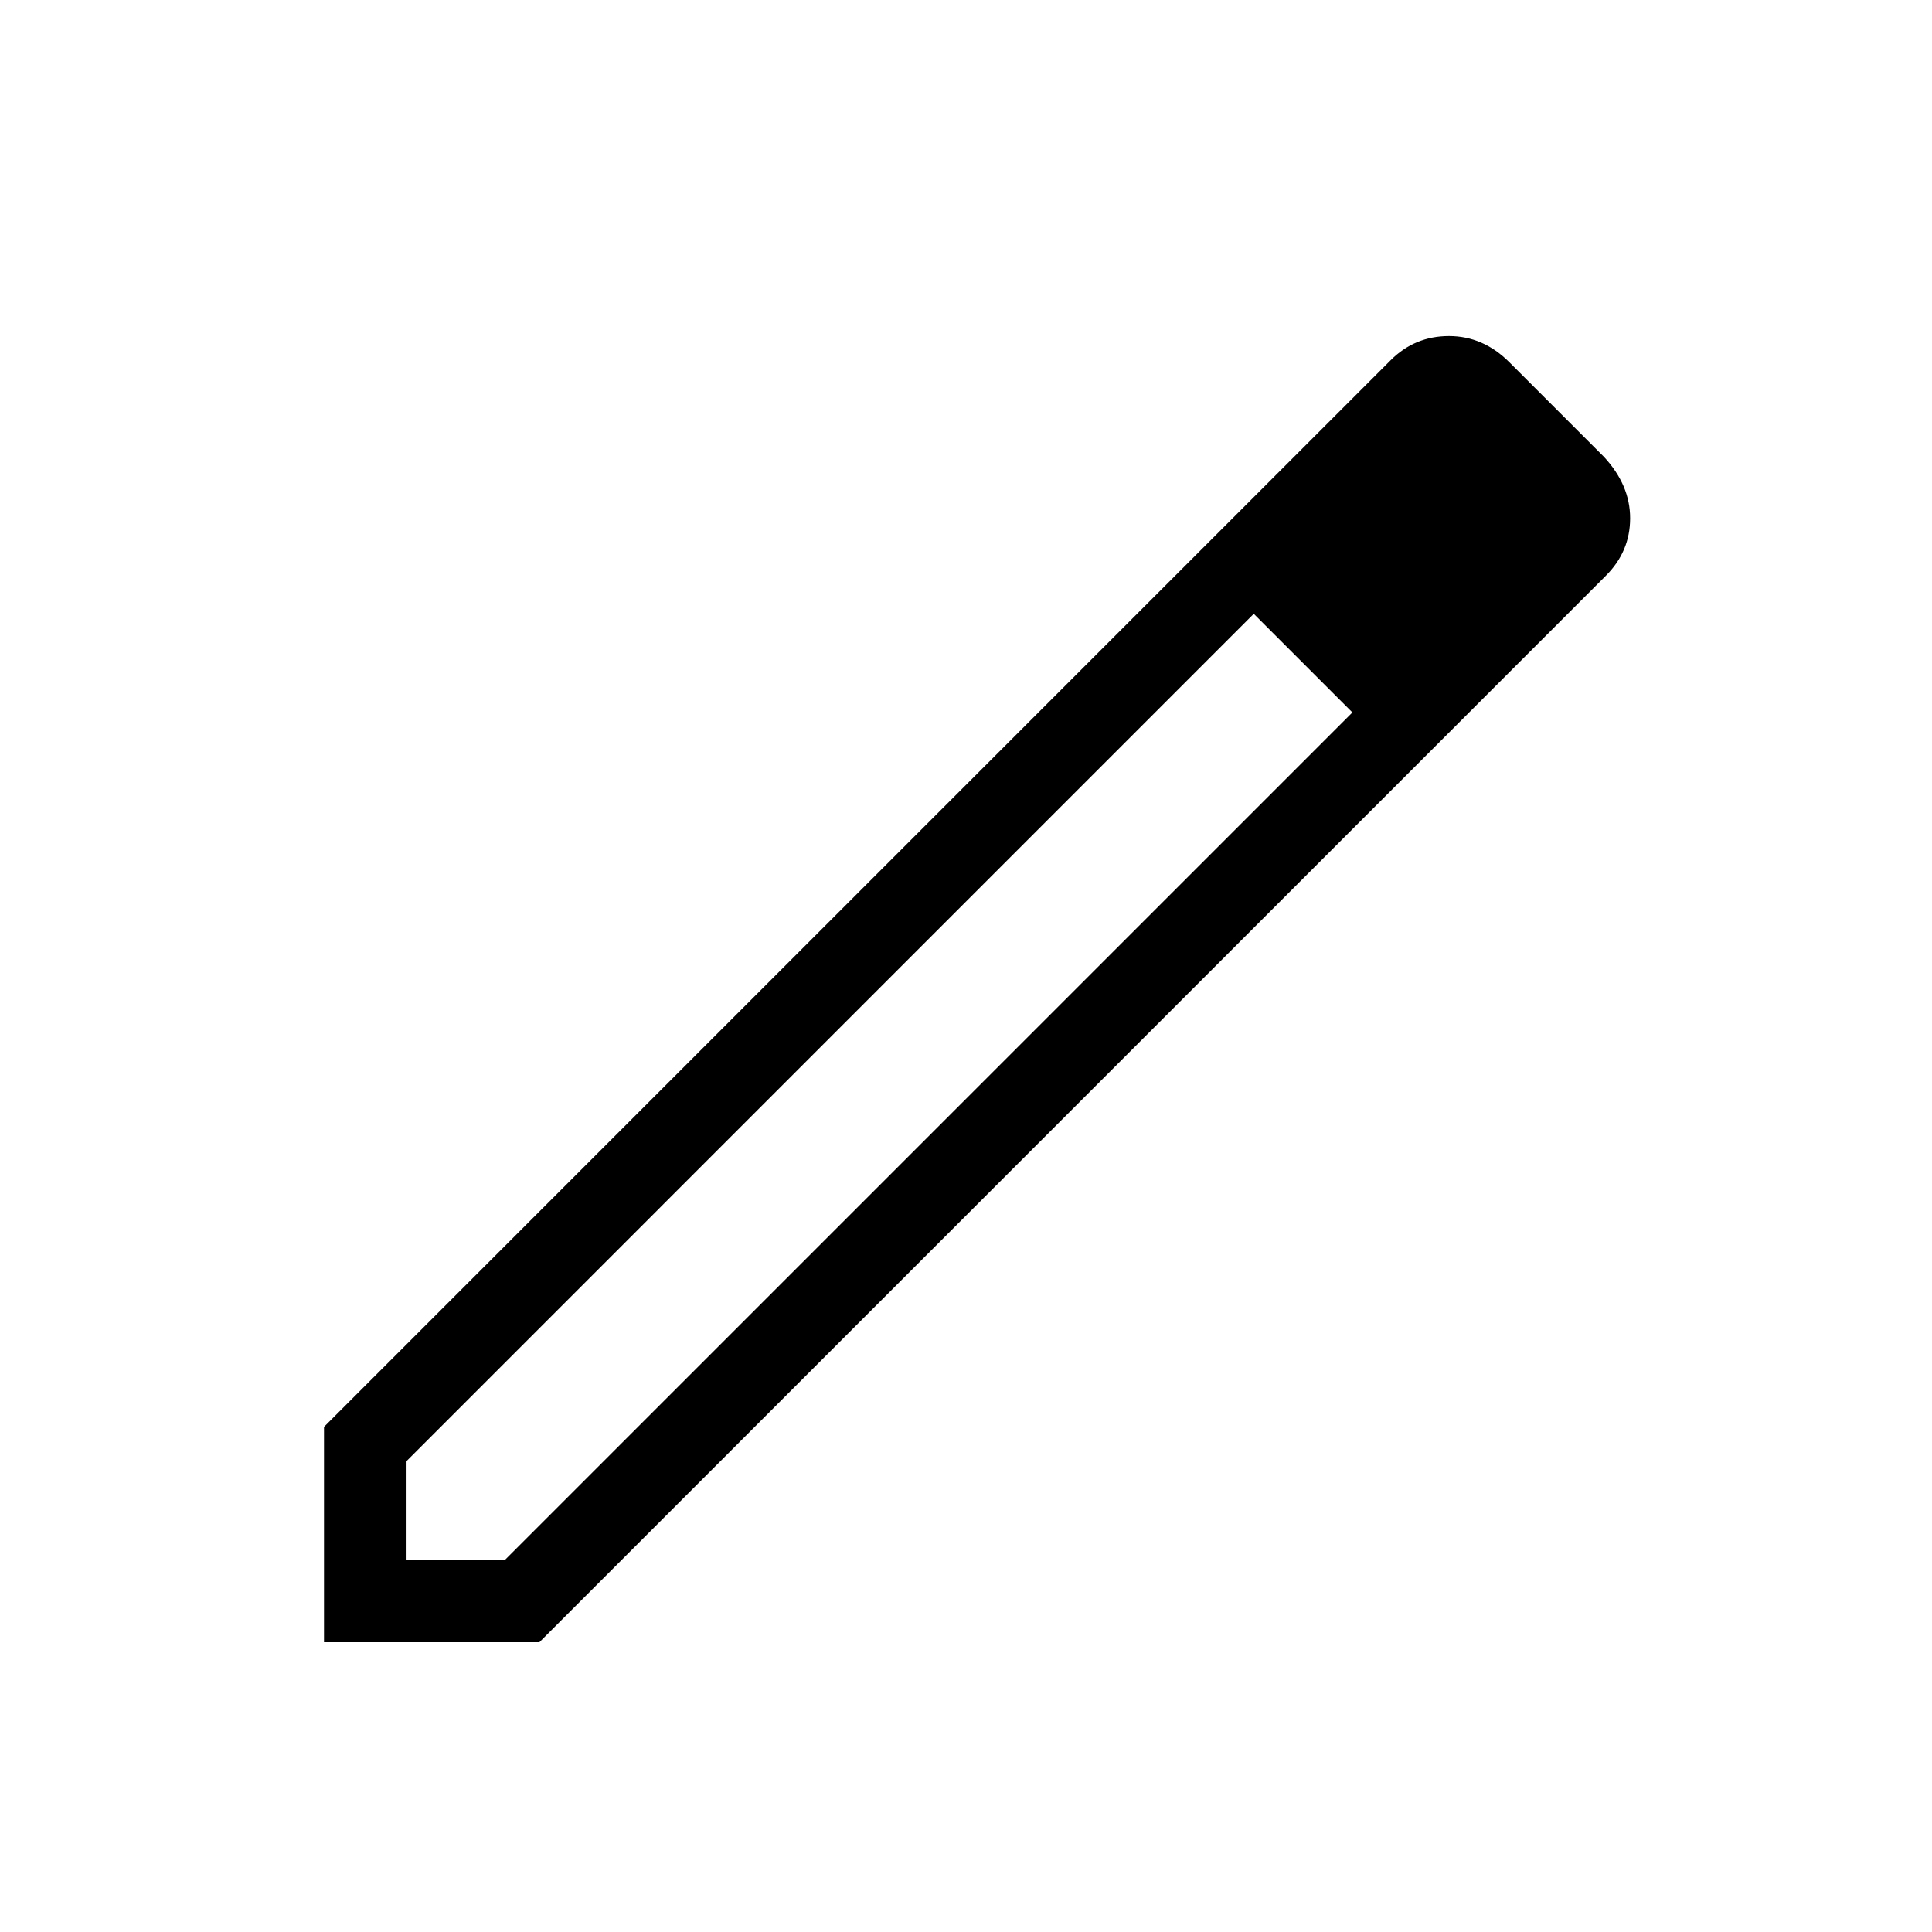 <svg xmlns="http://www.w3.org/2000/svg" height="40" width="40"><path d="M8.417 32.292H10.458L28 14.75L26.958 13.708L25.958 12.708L8.417 30.25ZM6.708 34V29.542L28.792 7.458Q29.292 6.958 30 6.958Q30.708 6.958 31.25 7.5L33.208 9.458Q33.75 10.042 33.75 10.729Q33.75 11.417 33.25 11.917L11.167 34ZM32.042 10.667 30 8.625ZM28 14.75 26.958 13.708 25.958 12.708 28 14.75Z"/></svg>